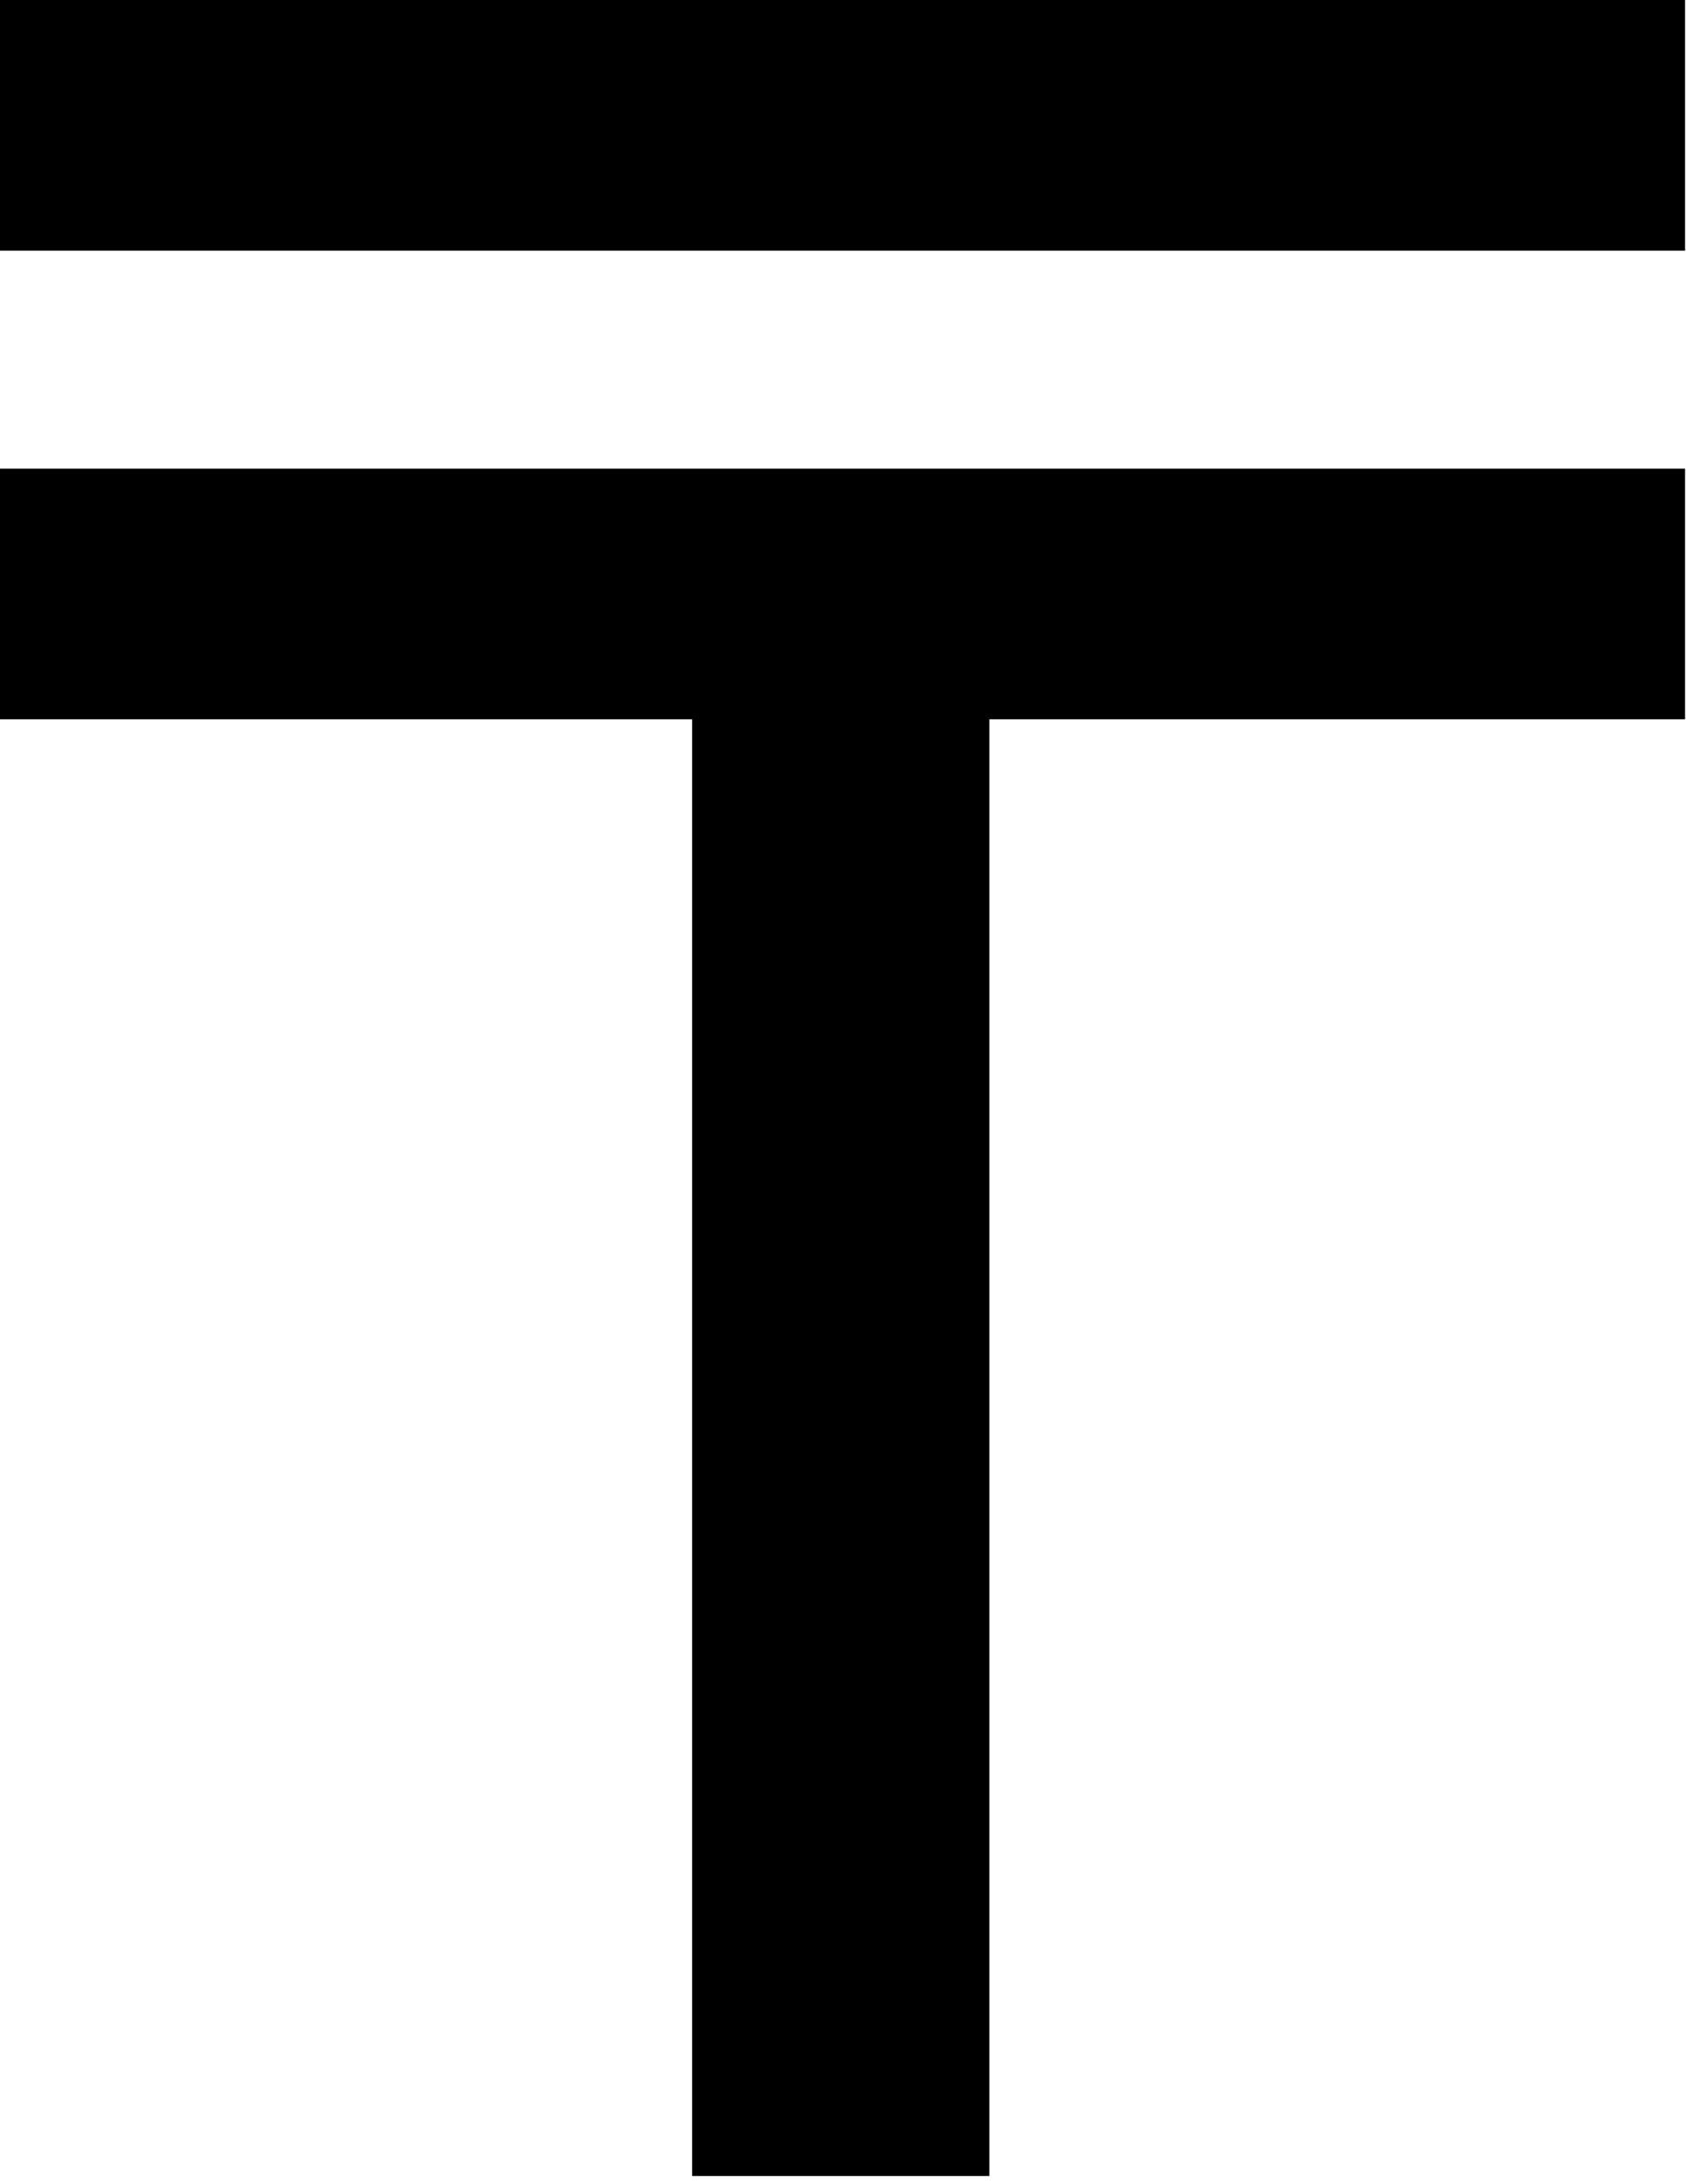 <?xml version="1.0" encoding="utf-8"?>
<!-- Generator: Adobe Illustrator 15.1.0, SVG Export Plug-In . SVG Version: 6.00 Build 0)  -->
<!DOCTYPE svg PUBLIC "-//W3C//DTD SVG 1.1//EN" "http://www.w3.org/Graphics/SVG/1.1/DTD/svg11.dtd">
<svg version="1.1" id="Слой_1" xmlns="http://www.w3.org/2000/svg" xmlns:xlink="http://www.w3.org/1999/xlink" x="0px" y="0px"
	 width="105px" height="136px" viewBox="0 0 105 136" enable-background="new 0 0 105 136" xml:space="preserve">
<polygon points="43.104,44.789 0,44.789 0,29.181 104.941,29.181 104.941,44.789 61.616,44.789 61.616,135.5 43.104,135.5 "/>
<rect width="104.942" height="15.608"/>
</svg>
